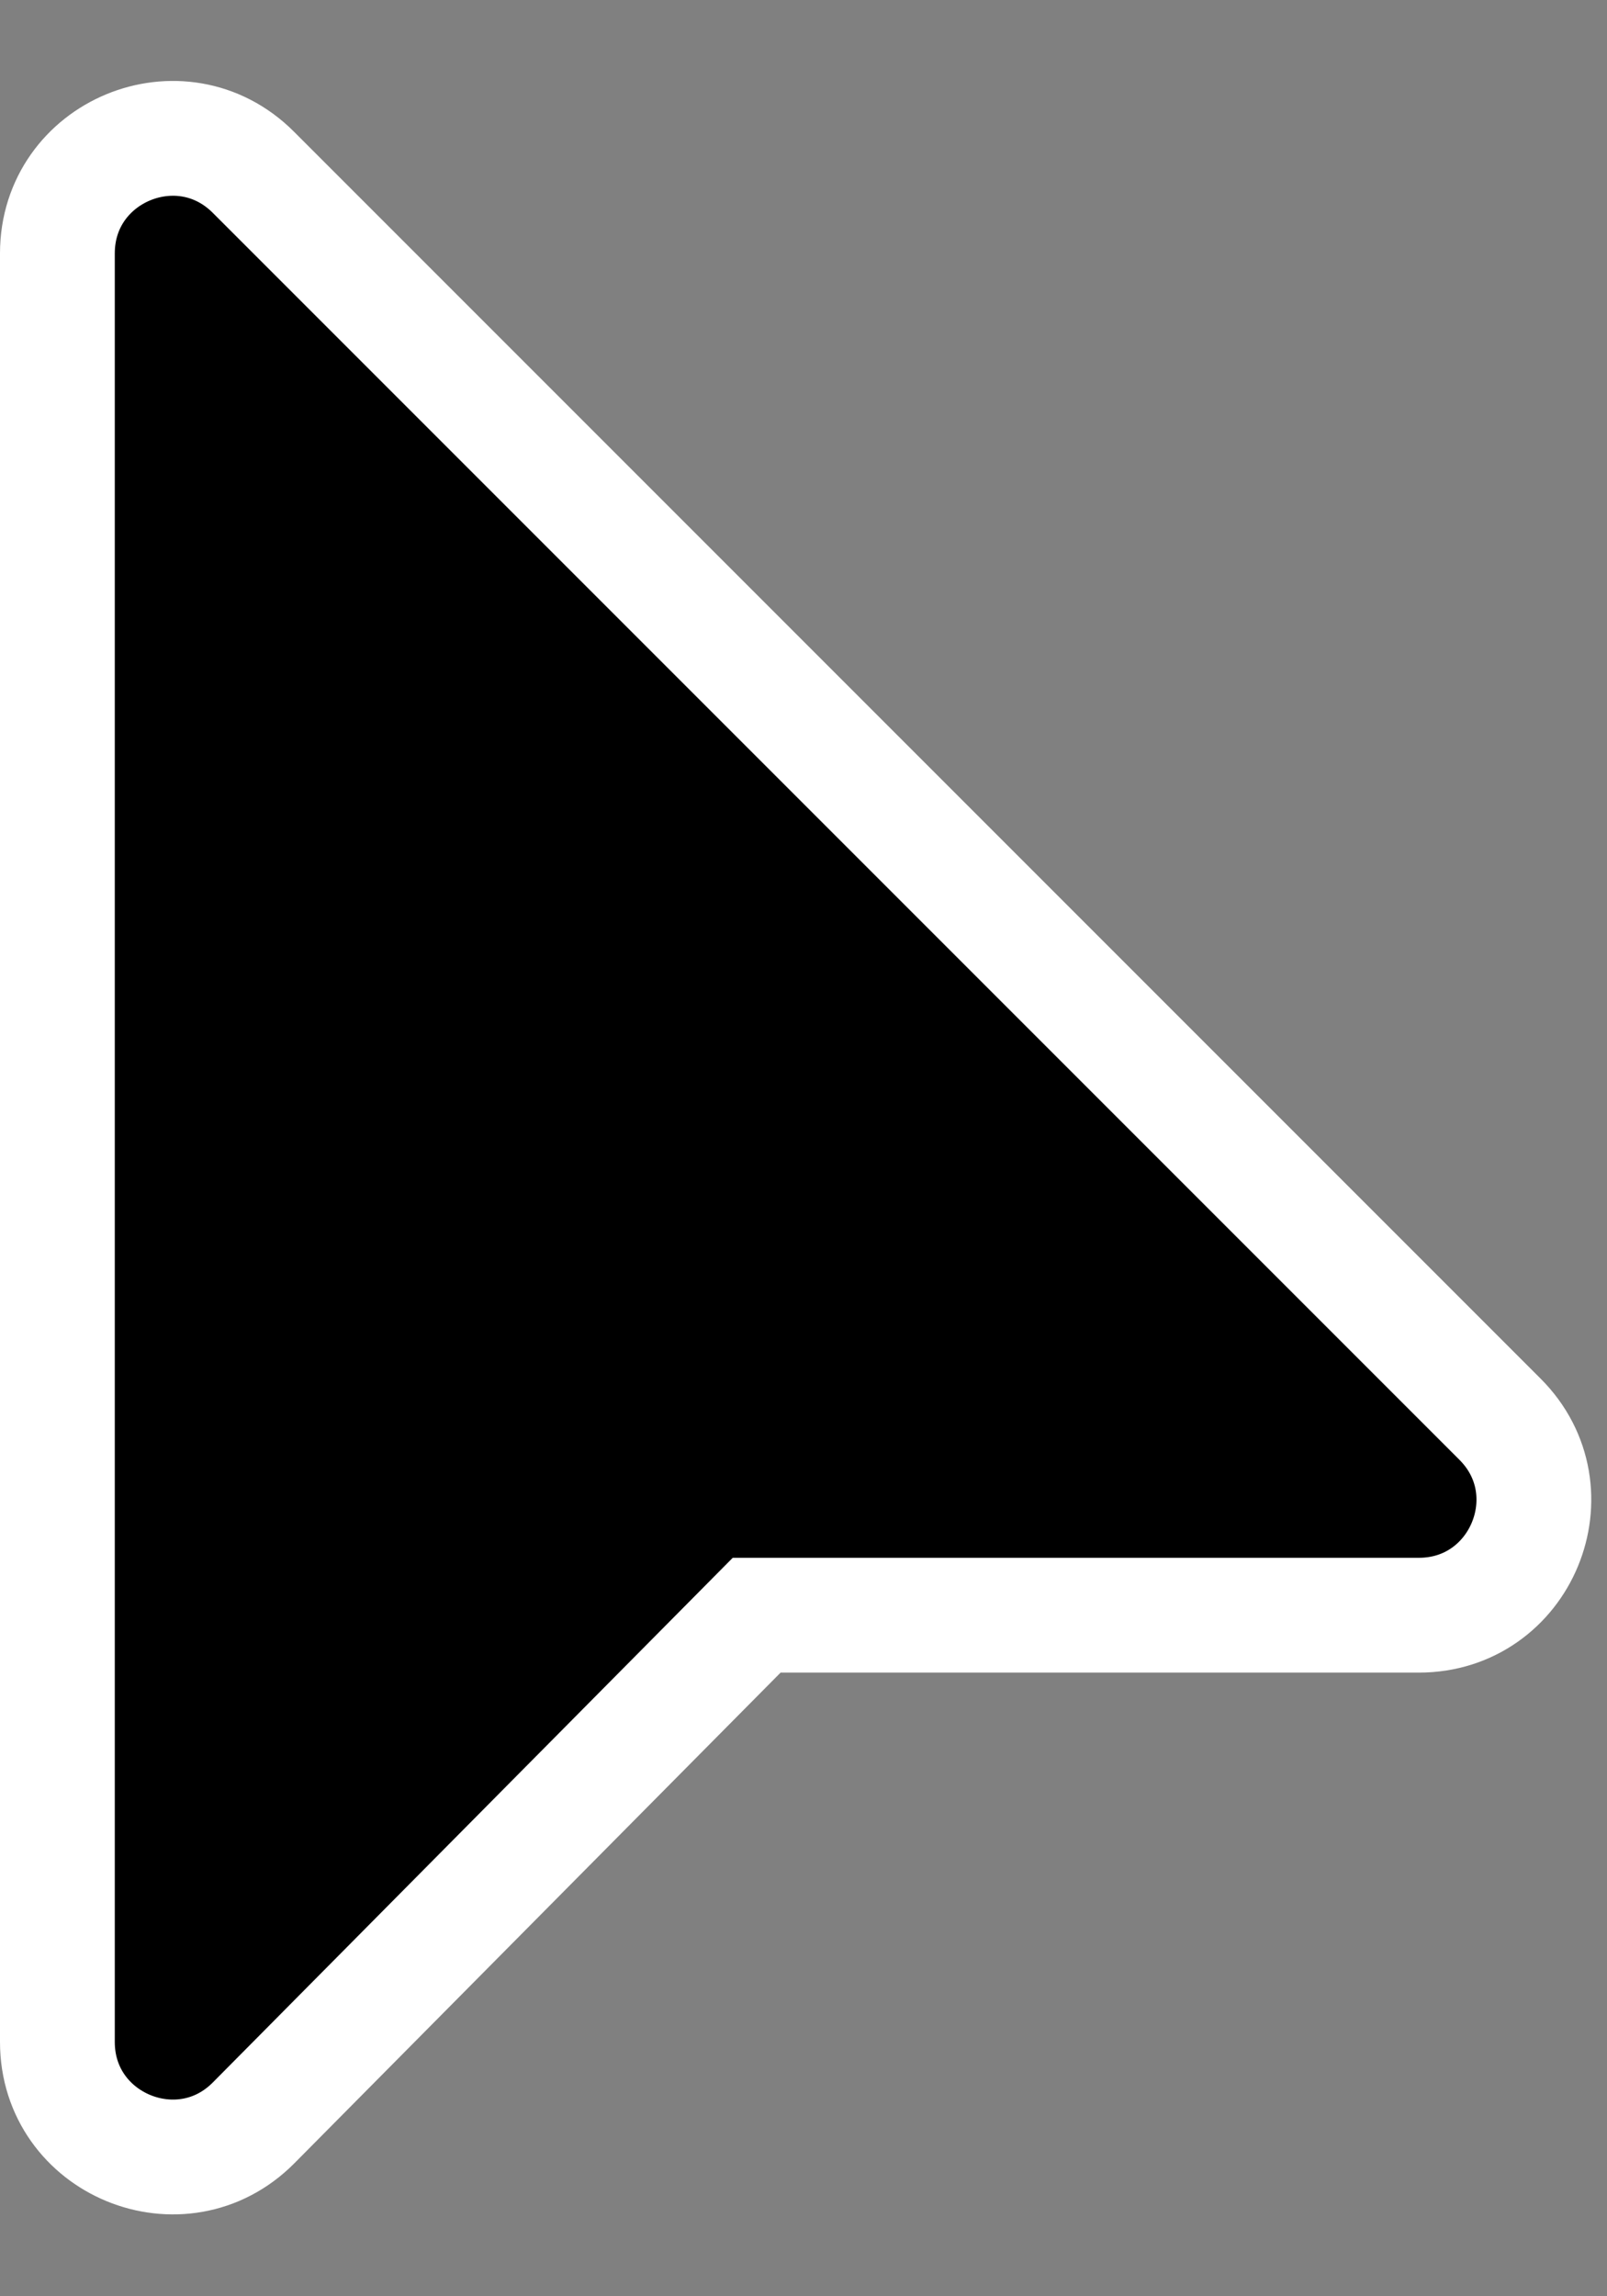 <svg width="14" height="20" viewBox="0 0 14 20" fill="none" xmlns="http://www.w3.org/2000/svg">
<rect x="0" y="0" width="14" height="20" fill="#808080" stroke="none"/>
<path d="M6.592 14.068H12.361C13.252 14.068 13.698 12.991 13.068 12.361L2.207 1.5C1.577 0.87 0.5 1.316 0.5 2.207V17.785C0.5 18.678 1.582 19.123 2.21 18.489L6.592 14.068Z" fill="black" stroke="white"/>
</svg>
